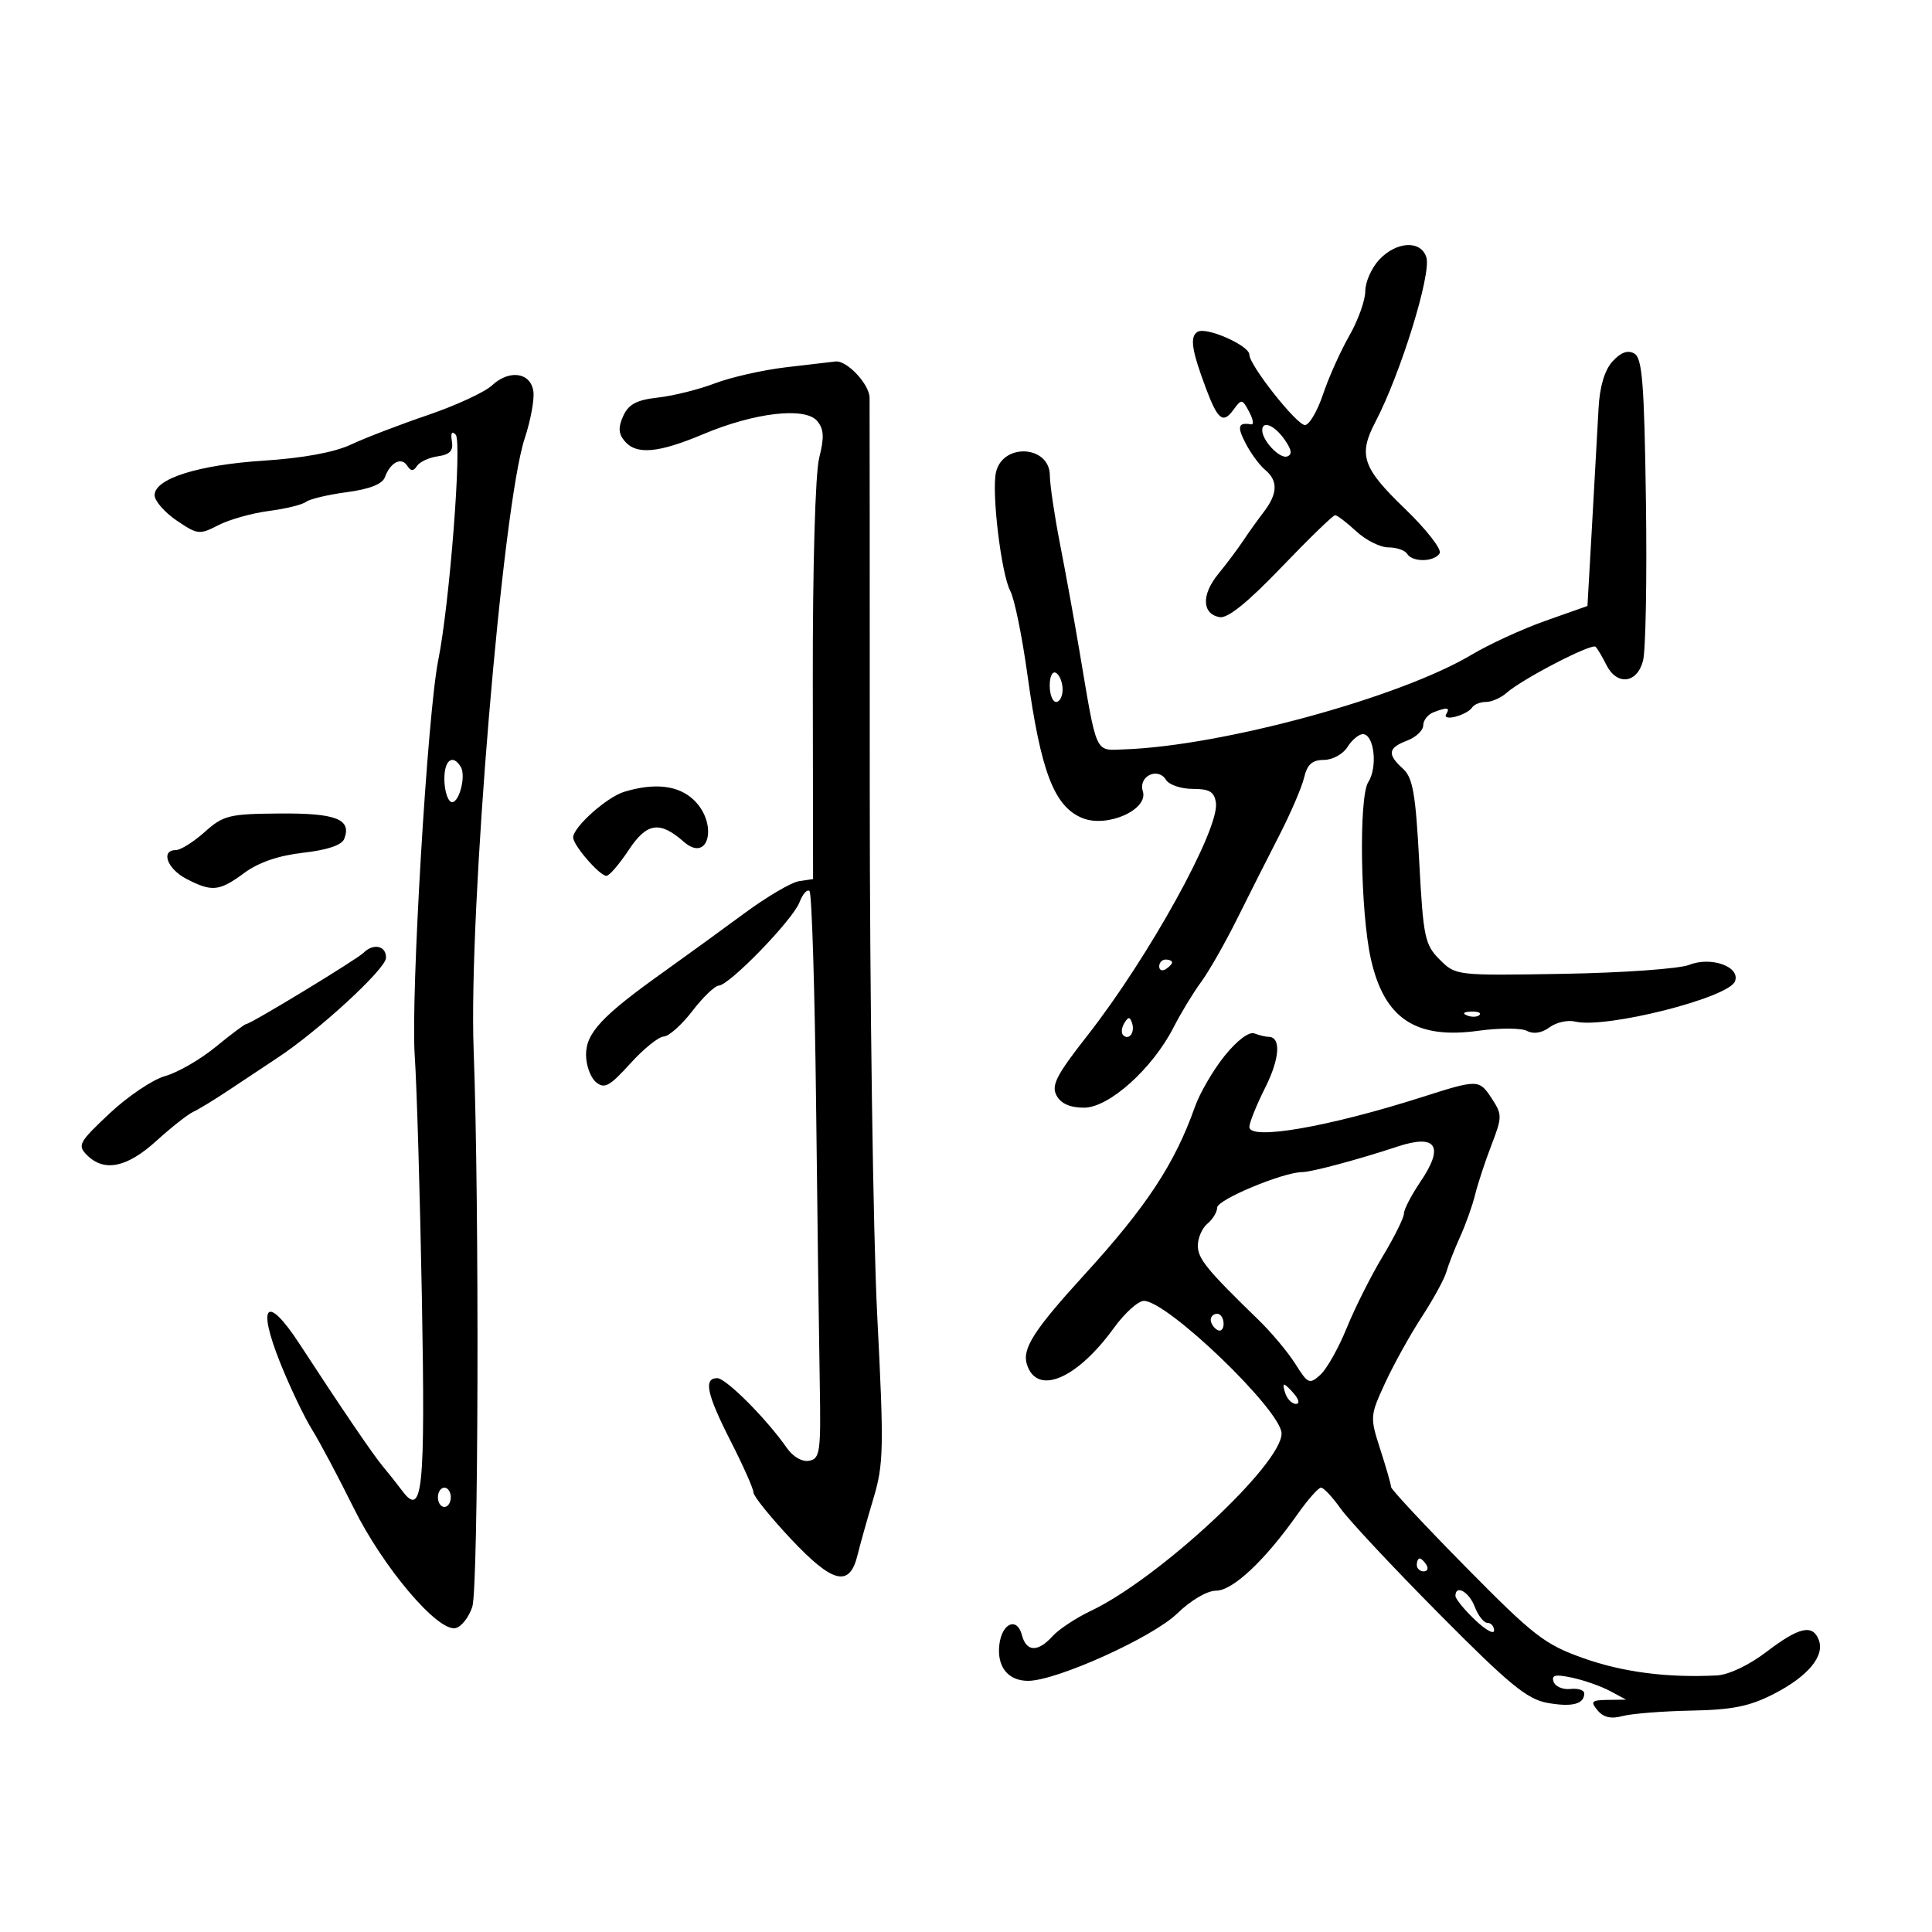 <svg xmlns="http://www.w3.org/2000/svg" width="300" height="300" viewBox="0 0 300 300" version="1.1">
	<path d="M 214.174 40.314 C 212.978 41.587, 212 43.791, 212 45.212 C 212 46.633, 210.880 49.754, 209.511 52.148 C 208.143 54.542, 206.306 58.638, 205.431 61.250 C 204.556 63.862, 203.296 66, 202.633 66 C 201.342 66, 194 56.708, 194 55.073 C 194 53.647, 187.303 50.695, 185.956 51.527 C 184.727 52.287, 185.027 54.336, 187.233 60.231 C 189.090 65.195, 189.905 65.850, 191.502 63.666 C 192.787 61.909, 192.887 61.920, 193.963 63.932 C 194.581 65.085, 194.729 65.969, 194.293 65.896 C 192.255 65.555, 192.057 66.210, 193.408 68.823 C 194.211 70.375, 195.573 72.230, 196.434 72.945 C 198.472 74.636, 198.415 76.641, 196.250 79.477 C 195.287 80.737, 193.825 82.783, 193 84.023 C 192.175 85.264, 190.453 87.559, 189.174 89.124 C 186.543 92.343, 186.627 95.304, 189.365 95.832 C 190.615 96.072, 193.701 93.586, 198.970 88.093 C 203.240 83.642, 206.995 80, 207.315 80 C 207.635 80, 209.111 81.125, 210.595 82.500 C 212.078 83.875, 214.325 85, 215.587 85 C 216.849 85, 218.160 85.450, 218.500 86 C 219.324 87.333, 222.710 87.278, 223.551 85.918 C 223.919 85.322, 221.470 82.186, 218.110 78.949 C 211.547 72.626, 210.884 70.657, 213.581 65.500 C 217.491 58.023, 222.294 42.501, 221.485 39.953 C 220.634 37.272, 216.858 37.458, 214.174 40.314 M 250.383 56.130 C 249.164 57.477, 248.403 60.026, 248.226 63.355 C 248.076 66.185, 247.626 74.259, 247.226 81.298 L 246.500 94.096 240 96.392 C 236.425 97.655, 231.250 100.030, 228.500 101.670 C 217.313 108.338, 189.709 115.850, 174.500 116.365 C 169.961 116.518, 170.373 117.437, 167.603 101 C 166.815 96.325, 165.466 88.900, 164.605 84.500 C 163.744 80.100, 163.030 75.293, 163.020 73.817 C 162.986 69.182, 155.764 68.723, 154.666 73.286 C 153.933 76.332, 155.469 89.138, 156.884 91.783 C 157.520 92.973, 158.711 98.795, 159.530 104.723 C 161.617 119.825, 163.674 125.208, 168.050 127.021 C 171.869 128.603, 178.368 125.734, 177.458 122.868 C 176.720 120.543, 179.789 119.041, 181.064 121.104 C 181.539 121.872, 183.406 122.500, 185.214 122.500 C 187.820 122.500, 188.564 122.947, 188.808 124.660 C 189.387 128.723, 178.361 148.677, 168.809 160.854 C 164.044 166.928, 163.217 168.537, 164.055 170.104 C 164.734 171.371, 166.153 172, 168.338 172 C 172.213 172, 178.963 165.934, 182.247 159.500 C 183.370 157.300, 185.283 154.150, 186.498 152.500 C 187.713 150.850, 190.235 146.427, 192.103 142.670 C 193.971 138.914, 196.926 133.064, 198.670 129.670 C 200.413 126.277, 202.137 122.263, 202.499 120.750 C 202.993 118.692, 203.766 118, 205.571 118 C 206.900 118, 208.544 117.102, 209.232 116 C 209.919 114.900, 210.995 114, 211.624 114 C 213.380 114, 213.960 119.128, 212.465 121.441 C 210.973 123.751, 211.238 141.652, 212.872 148.924 C 214.948 158.163, 219.811 161.406, 229.570 160.056 C 232.831 159.605, 236.225 159.616, 237.112 160.079 C 238.129 160.611, 239.421 160.405, 240.612 159.520 C 241.650 158.749, 243.445 158.348, 244.601 158.630 C 249.291 159.773, 268.421 154.952, 269.408 152.378 C 270.279 150.111, 265.715 148.473, 262.295 149.825 C 260.758 150.433, 251.973 151.059, 242.774 151.215 C 226.094 151.499, 226.041 151.493, 223.551 149 C 221.240 146.686, 221.004 145.553, 220.376 133.768 C 219.813 123.208, 219.382 120.751, 217.849 119.363 C 215.371 117.121, 215.519 116.133, 218.500 115 C 219.875 114.477, 221 113.412, 221 112.632 C 221 111.852, 221.712 110.941, 222.582 110.607 C 224.752 109.774, 225.214 109.844, 224.558 110.907 C 224.249 111.405, 224.905 111.576, 226.014 111.286 C 227.124 110.996, 228.276 110.363, 228.575 109.879 C 228.873 109.396, 229.844 109, 230.730 109 C 231.617 109, 233.053 108.371, 233.921 107.602 C 236.379 105.425, 247.169 99.836, 247.765 100.432 C 248.058 100.725, 248.807 101.985, 249.428 103.232 C 251.051 106.488, 254.181 106.155, 255.124 102.628 C 255.547 101.048, 255.751 89.849, 255.579 77.741 C 255.318 59.444, 255.012 55.586, 253.765 54.888 C 252.749 54.320, 251.658 54.720, 250.383 56.130 M 122 57.037 C 118.425 57.462, 113.475 58.584, 111 59.529 C 108.525 60.474, 104.556 61.465, 102.180 61.730 C 98.870 62.100, 97.609 62.765, 96.783 64.577 C 95.978 66.344, 96.027 67.327, 96.975 68.470 C 98.795 70.662, 102.186 70.368, 109.218 67.408 C 117.202 64.048, 125.049 63.149, 126.902 65.382 C 127.940 66.633, 128.009 67.922, 127.206 71.086 C 126.596 73.491, 126.186 87.797, 126.211 105.837 L 126.253 136.500 124.080 136.826 C 122.884 137.005, 119.057 139.255, 115.575 141.826 C 112.093 144.397, 106.456 148.488, 103.048 150.919 C 93.482 157.739, 91 160.389, 91 163.779 C 91 165.416, 91.695 167.332, 92.545 168.038 C 93.856 169.126, 94.661 168.689, 97.855 165.160 C 99.926 162.872, 102.268 160.979, 103.060 160.954 C 103.852 160.928, 105.850 159.149, 107.500 157 C 109.150 154.851, 110.998 153.072, 111.607 153.046 C 113.278 152.976, 123.100 142.842, 124.143 140.111 C 124.645 138.798, 125.347 138.014, 125.702 138.369 C 126.058 138.725, 126.515 153.525, 126.719 171.258 C 126.922 188.991, 127.181 208.668, 127.294 214.984 C 127.481 225.436, 127.334 226.501, 125.658 226.825 C 124.571 227.036, 123.148 226.222, 122.186 224.841 C 119.043 220.328, 112.732 214, 111.373 214 C 109.202 214, 109.738 216.483, 113.500 223.865 C 115.425 227.643, 117 231.194, 117 231.757 C 117 232.320, 119.628 235.577, 122.840 238.995 C 129.315 245.885, 131.925 246.517, 133.152 241.494 C 133.554 239.847, 134.667 235.881, 135.625 232.680 C 137.219 227.359, 137.269 224.914, 136.211 204.180 C 135.574 191.706, 135.054 154.950, 135.055 122.500 C 135.056 90.050, 135.044 62.712, 135.028 61.750 C 134.994 59.655, 131.510 55.946, 129.750 56.131 C 129.063 56.204, 125.575 56.611, 122 57.037 M 76.400 59.842 C 75.266 60.898, 70.775 62.975, 66.419 64.456 C 62.064 65.938, 56.700 67.997, 54.500 69.031 C 51.936 70.236, 47.089 71.132, 41 71.526 C 30.758 72.189, 23.996 74.329, 24.007 76.902 C 24.011 77.781, 25.547 79.544, 27.421 80.820 C 30.657 83.023, 30.983 83.060, 33.897 81.553 C 35.585 80.681, 39.111 79.687, 41.733 79.345 C 44.355 79.003, 46.961 78.365, 47.525 77.926 C 48.089 77.487, 50.940 76.812, 53.860 76.424 C 57.363 75.959, 59.372 75.172, 59.762 74.110 C 60.611 71.800, 62.319 70.908, 63.224 72.303 C 63.804 73.197, 64.190 73.209, 64.750 72.351 C 65.162 71.719, 66.625 71.044, 68 70.851 C 69.862 70.590, 70.415 69.990, 70.166 68.500 C 69.954 67.228, 70.171 66.864, 70.763 67.500 C 71.765 68.578, 69.812 93.798, 68.052 102.500 C 66.380 110.771, 63.767 154.653, 64.398 163.888 C 64.721 168.625, 65.221 185.550, 65.509 201.500 C 66.051 231.539, 65.626 235.719, 62.462 231.500 C 61.637 230.400, 60.295 228.707, 59.481 227.738 C 57.954 225.923, 53.145 218.858, 46.513 208.688 C 41.443 200.913, 39.845 202.456, 43.502 211.598 C 44.995 215.330, 47.212 219.985, 48.429 221.942 C 49.645 223.899, 52.554 229.374, 54.894 234.109 C 59.461 243.352, 67.922 253.354, 70.718 252.816 C 71.619 252.642, 72.798 251.150, 73.339 249.500 C 74.301 246.562, 74.444 187.003, 73.546 163 C 72.744 141.557, 78.014 78.495, 81.480 68.060 C 82.396 65.302, 83 62.024, 82.823 60.773 C 82.403 57.820, 79.087 57.339, 76.400 59.842 M 196 66.809 C 196 68.412, 198.700 71.267, 199.853 70.882 C 200.694 70.602, 200.581 69.847, 199.459 68.245 C 197.907 66.029, 196 65.237, 196 66.809 M 163 106.441 C 163 107.848, 163.450 109, 164 109 C 164.550 109, 165 108.127, 165 107.059 C 165 105.991, 164.550 104.840, 164 104.500 C 163.433 104.149, 163 104.990, 163 106.441 M 69 120.941 C 69 122.559, 69.437 124.152, 69.971 124.482 C 71.132 125.200, 72.468 120.567, 71.535 119.057 C 70.294 117.049, 69 118.010, 69 120.941 M 96.930 122.951 C 94.215 123.775, 89 128.435, 89 130.038 C 89 131.257, 93.110 136, 94.166 136 C 94.609 136, 96.169 134.191, 97.632 131.979 C 100.449 127.723, 102.439 127.429, 106.187 130.716 C 110.099 134.147, 111.551 127.806, 107.686 124.174 C 105.305 121.938, 101.645 121.521, 96.930 122.951 M 31.785 129.192 C 30.055 130.736, 28.046 132, 27.320 132 C 24.896 132, 25.963 134.930, 28.950 136.474 C 32.928 138.531, 34.051 138.414, 37.956 135.533 C 40.155 133.910, 43.282 132.841, 47.090 132.410 C 50.860 131.984, 53.081 131.230, 53.457 130.251 C 54.626 127.205, 52.201 126.252, 43.448 126.319 C 35.572 126.379, 34.693 126.595, 31.785 129.192 M 56.450 147.947 C 55.400 148.994, 38.932 159, 38.259 159 C 38.027 159, 35.881 160.602, 33.492 162.560 C 31.102 164.519, 27.579 166.554, 25.663 167.082 C 23.748 167.611, 19.860 170.223, 17.024 172.885 C 12.249 177.368, 11.989 177.846, 13.506 179.363 C 16.176 182.033, 19.699 181.313, 24.272 177.165 C 26.598 175.055, 29.175 173.023, 30 172.648 C 30.825 172.274, 33.342 170.737, 35.593 169.234 C 37.844 167.730, 41.195 165.506, 43.041 164.290 C 49.473 160.055, 59.875 150.487, 59.937 148.750 C 60.005 146.866, 57.998 146.404, 56.450 147.947 M 180 150.059 C 180 150.641, 180.450 150.840, 181 150.500 C 181.550 150.160, 182 149.684, 182 149.441 C 182 149.198, 181.550 149, 181 149 C 180.450 149, 180 149.477, 180 150.059 M 227.813 157.683 C 228.534 157.972, 229.397 157.936, 229.729 157.604 C 230.061 157.272, 229.471 157.036, 228.417 157.079 C 227.252 157.127, 227.015 157.364, 227.813 157.683 M 174.583 158.866 C 174.152 159.563, 174.070 160.403, 174.400 160.733 C 175.295 161.628, 176.271 160.312, 175.787 158.862 C 175.449 157.846, 175.213 157.846, 174.583 158.866 M 190.151 163.961 C 188.372 166.176, 186.298 169.739, 185.542 171.880 C 182.439 180.675, 178.030 187.374, 168.412 197.908 C 160.558 206.510, 158.684 209.429, 159.455 211.859 C 161.014 216.771, 167.186 214.184, 172.977 206.190 C 174.647 203.886, 176.735 202, 177.619 202 C 181.286 202, 199 219.059, 199 222.591 C 199 227.409, 179.936 245.132, 169.346 250.158 C 167.062 251.243, 164.404 253.001, 163.441 254.065 C 161.160 256.585, 159.370 256.521, 158.683 253.895 C 157.931 251.021, 155.574 252.025, 155.178 255.388 C 154.775 258.803, 156.521 261, 159.637 261 C 164.036 261, 178.965 254.262, 182.784 250.553 C 184.910 248.488, 187.446 247, 188.838 247 C 191.416 247, 196.418 242.308, 201.442 235.176 C 203.060 232.879, 204.717 231, 205.124 231 C 205.531 231, 206.902 232.463, 208.171 234.250 C 209.439 236.037, 216.333 243.405, 223.489 250.622 C 234.308 261.533, 237.135 263.857, 240.267 264.420 C 244.101 265.109, 246 264.623, 246 262.953 C 246 262.442, 245.037 262.131, 243.860 262.262 C 242.683 262.393, 241.505 261.890, 241.242 261.145 C 240.870 260.091, 241.514 259.951, 244.132 260.513 C 245.984 260.911, 248.625 261.841, 250 262.578 L 252.500 263.920 249.628 263.960 C 247.124 263.995, 246.924 264.203, 248.067 265.580 C 248.975 266.674, 250.166 266.948, 251.939 266.471 C 253.348 266.091, 258.146 265.710, 262.602 265.623 C 269.033 265.499, 271.688 264.960, 275.473 263.014 C 280.757 260.296, 283.375 257.140, 282.416 254.641 C 281.463 252.159, 279.348 252.643, 274.296 256.500 C 271.603 258.556, 268.431 260.065, 266.606 260.159 C 258.926 260.551, 251.999 259.657, 245.873 257.483 C 239.855 255.348, 238.177 254.048, 227.623 243.346 C 221.230 236.864, 216 231.261, 216 230.895 C 216 230.529, 215.253 227.917, 214.340 225.091 C 212.711 220.047, 212.725 219.855, 215.090 214.730 C 216.416 211.857, 218.967 207.260, 220.759 204.513 C 222.552 201.766, 224.275 198.614, 224.589 197.509 C 224.902 196.404, 225.869 193.932, 226.738 192.015 C 227.606 190.099, 228.648 187.174, 229.053 185.515 C 229.458 183.857, 230.592 180.407, 231.574 177.848 C 233.281 173.398, 233.282 173.079, 231.591 170.498 C 229.696 167.606, 229.440 167.601, 221 170.298 C 206.326 174.988, 194 177.130, 194 174.992 C 194 174.331, 195.109 171.583, 196.464 168.884 C 198.735 164.363, 198.953 161, 196.975 161 C 196.529 161, 195.539 160.760, 194.775 160.467 C 193.952 160.151, 192.071 161.572, 190.151 163.961 M 217 178.041 C 211.006 180.027, 203.650 182, 202.238 182 C 199.282 182, 189 186.281, 189 187.512 C 189 188.196, 188.325 189.315, 187.500 190 C 186.675 190.685, 186 192.215, 186 193.400 C 186 195.460, 187.378 197.148, 195.467 205 C 197.450 206.925, 200.007 209.986, 201.150 211.802 C 203.097 214.896, 203.341 215.002, 205.030 213.473 C 206.021 212.576, 207.862 209.304, 209.121 206.201 C 210.381 203.099, 212.893 198.098, 214.705 195.089 C 216.517 192.080, 218 189.091, 218 188.448 C 218 187.805, 219.151 185.583, 220.557 183.510 C 224.312 177.978, 223.049 176.037, 217 178.041 M 188 204.941 C 188 205.459, 188.450 206.160, 189 206.500 C 189.550 206.840, 190 206.416, 190 205.559 C 190 204.702, 189.550 204, 189 204 C 188.450 204, 188 204.423, 188 204.941 M 199.638 216.500 C 199.955 217.325, 200.671 218, 201.229 218 C 201.815 218, 201.718 217.365, 201 216.500 C 200.315 215.675, 199.599 215, 199.409 215 C 199.219 215, 199.322 215.675, 199.638 216.500 M 68 232.500 C 68 233.325, 68.450 234, 69 234 C 69.550 234, 70 233.325, 70 232.500 C 70 231.675, 69.550 231, 69 231 C 68.450 231, 68 231.675, 68 232.500 M 220 243 C 220 243.550, 220.477 244, 221.059 244 C 221.641 244, 221.840 243.550, 221.500 243 C 221.160 242.450, 220.684 242, 220.441 242 C 220.198 242, 220 242.450, 220 243 M 226 247.813 C 226 248.260, 227.350 249.919, 229 251.500 C 230.650 253.081, 232 253.840, 232 253.187 C 232 252.534, 231.539 252, 230.975 252 C 230.412 252, 229.523 250.875, 229 249.500 C 228.115 247.173, 226 245.984, 226 247.813" stroke="none" fill="black" fill-rule="evenodd"/>
</svg>